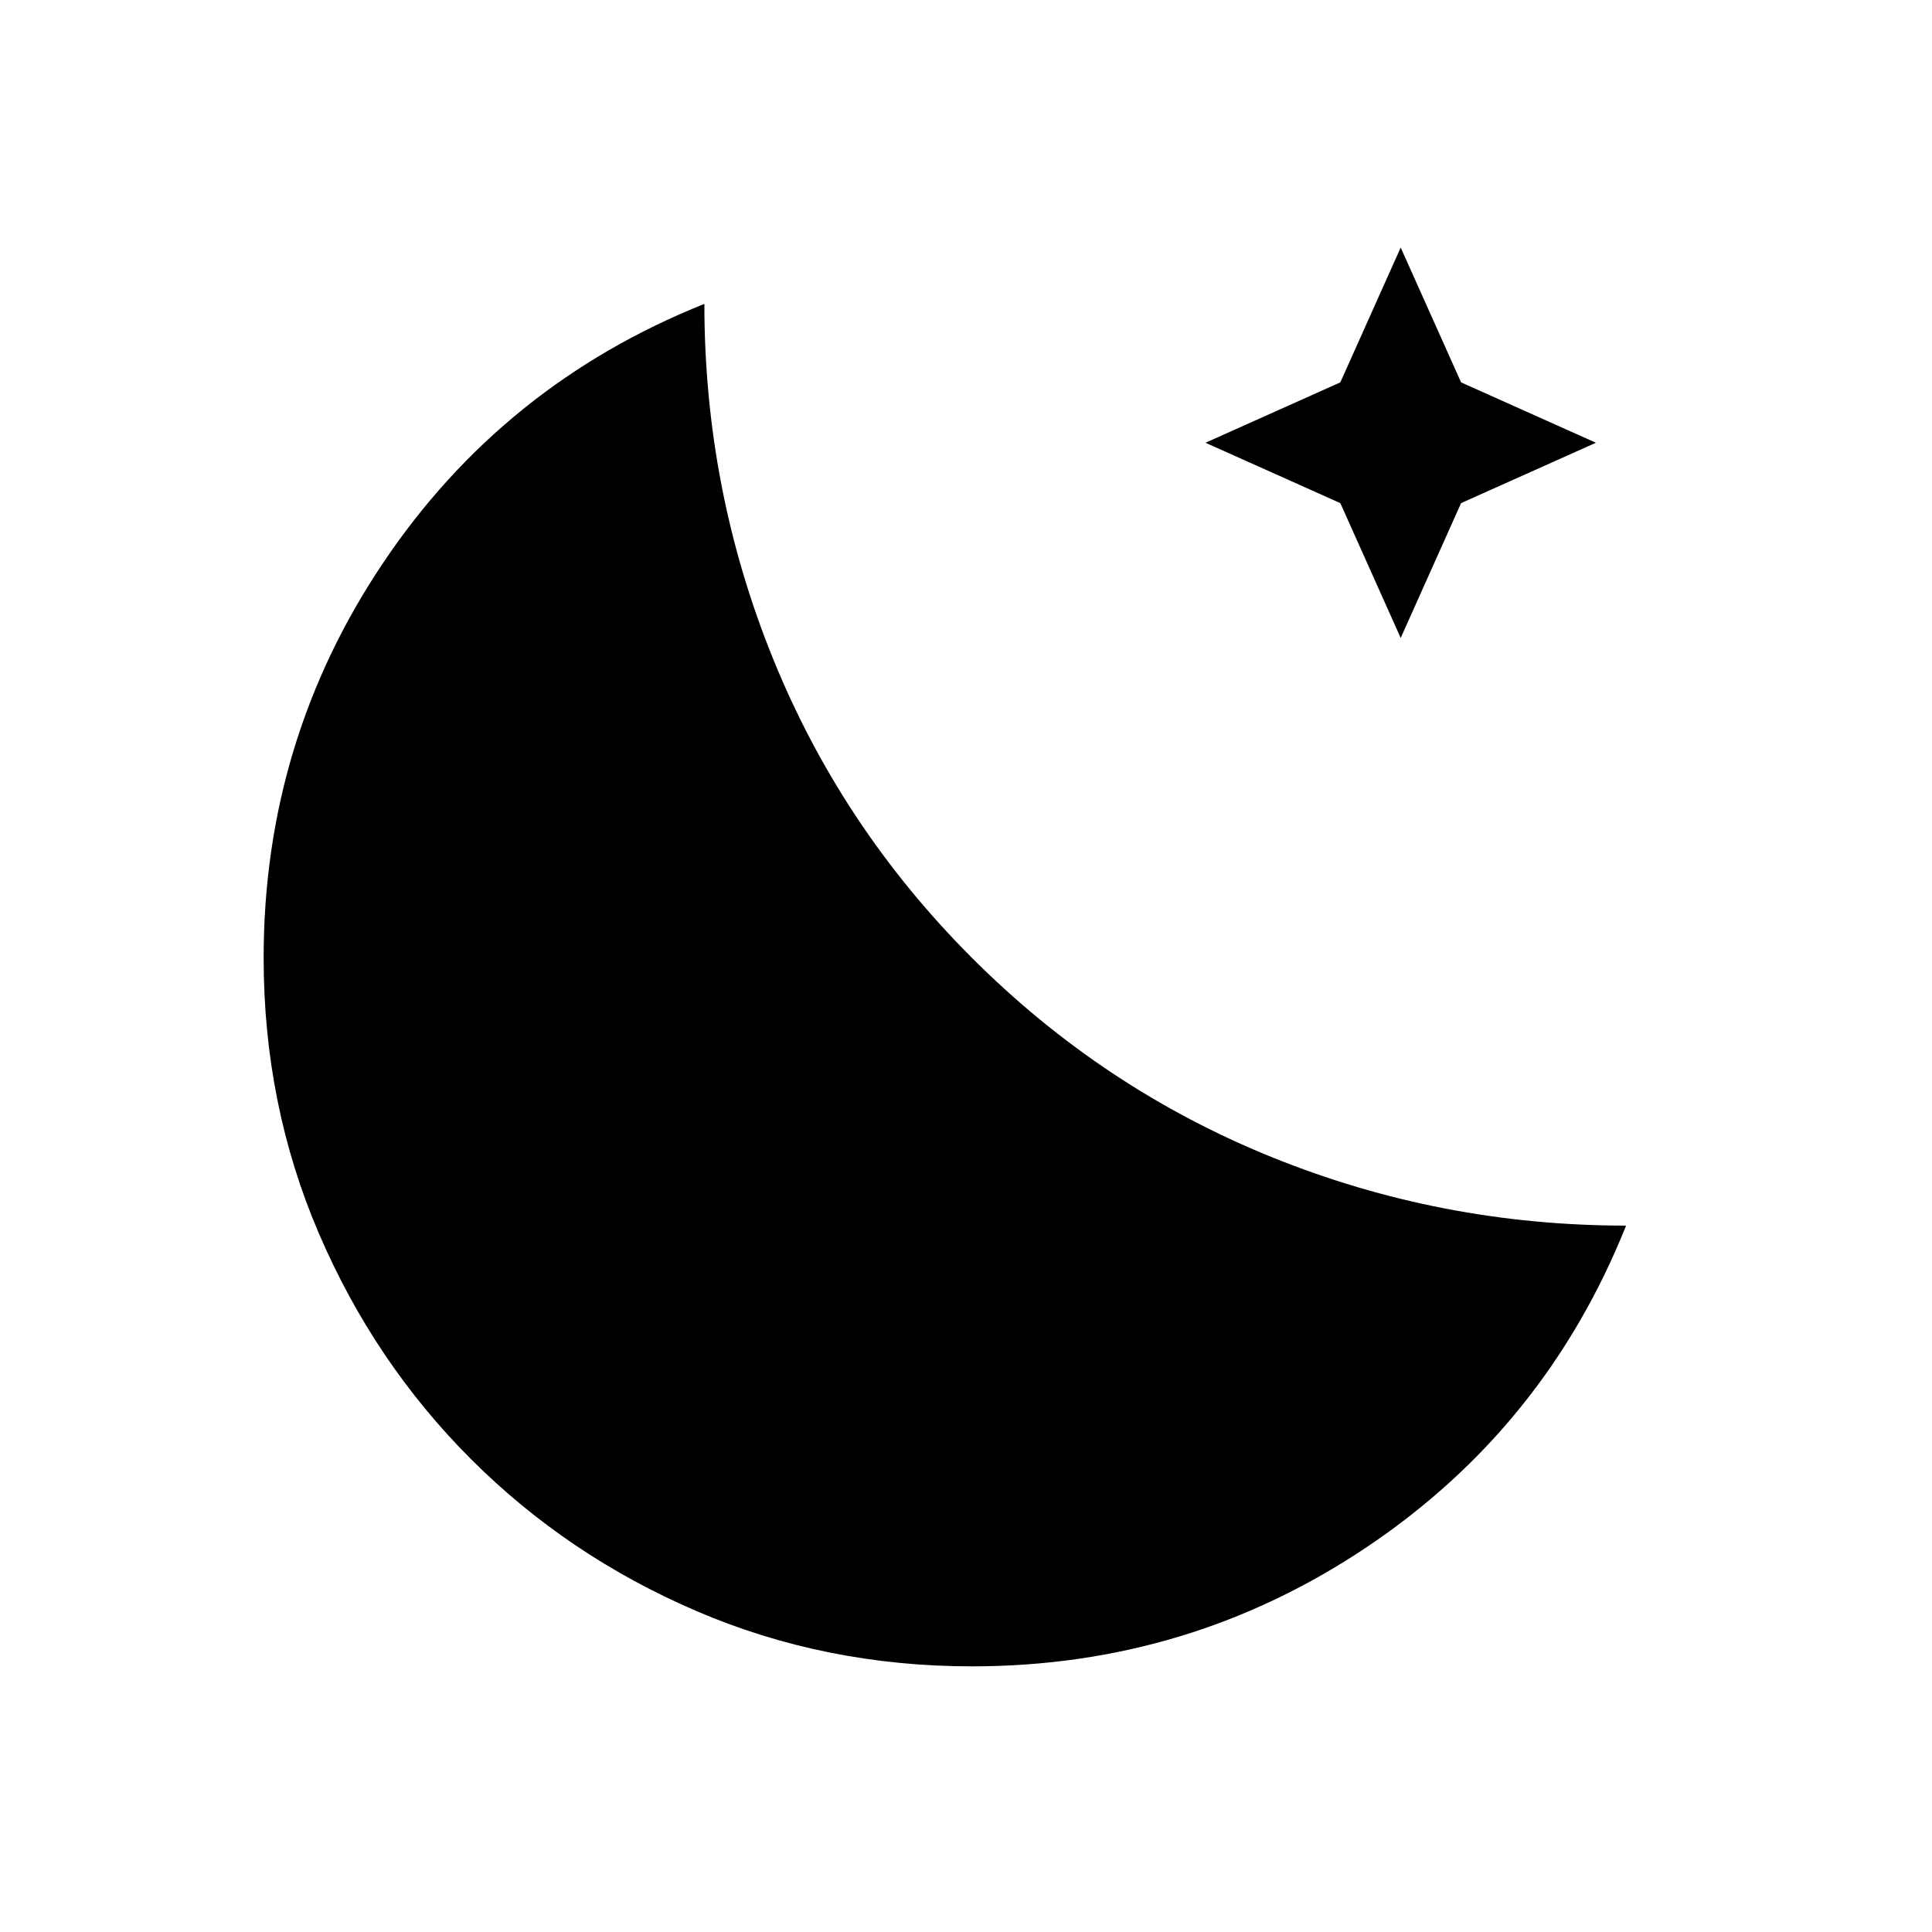 <svg xmlns="http://www.w3.org/2000/svg" height="24" viewBox="0 96 960 960" width="24"><path d="M483 924q-73 0-137-27.5T234 821q-48-48-75.5-112T131 572q0-108 59.5-196.5T350 247q0 92 34 176t99 149q65 65 149 99t176 34q-40 100-128.5 159.5T483 924Zm213-511-30-67-67-30 67-30 30-67 30 67 67 30-67 30-30 67Z"/></svg>